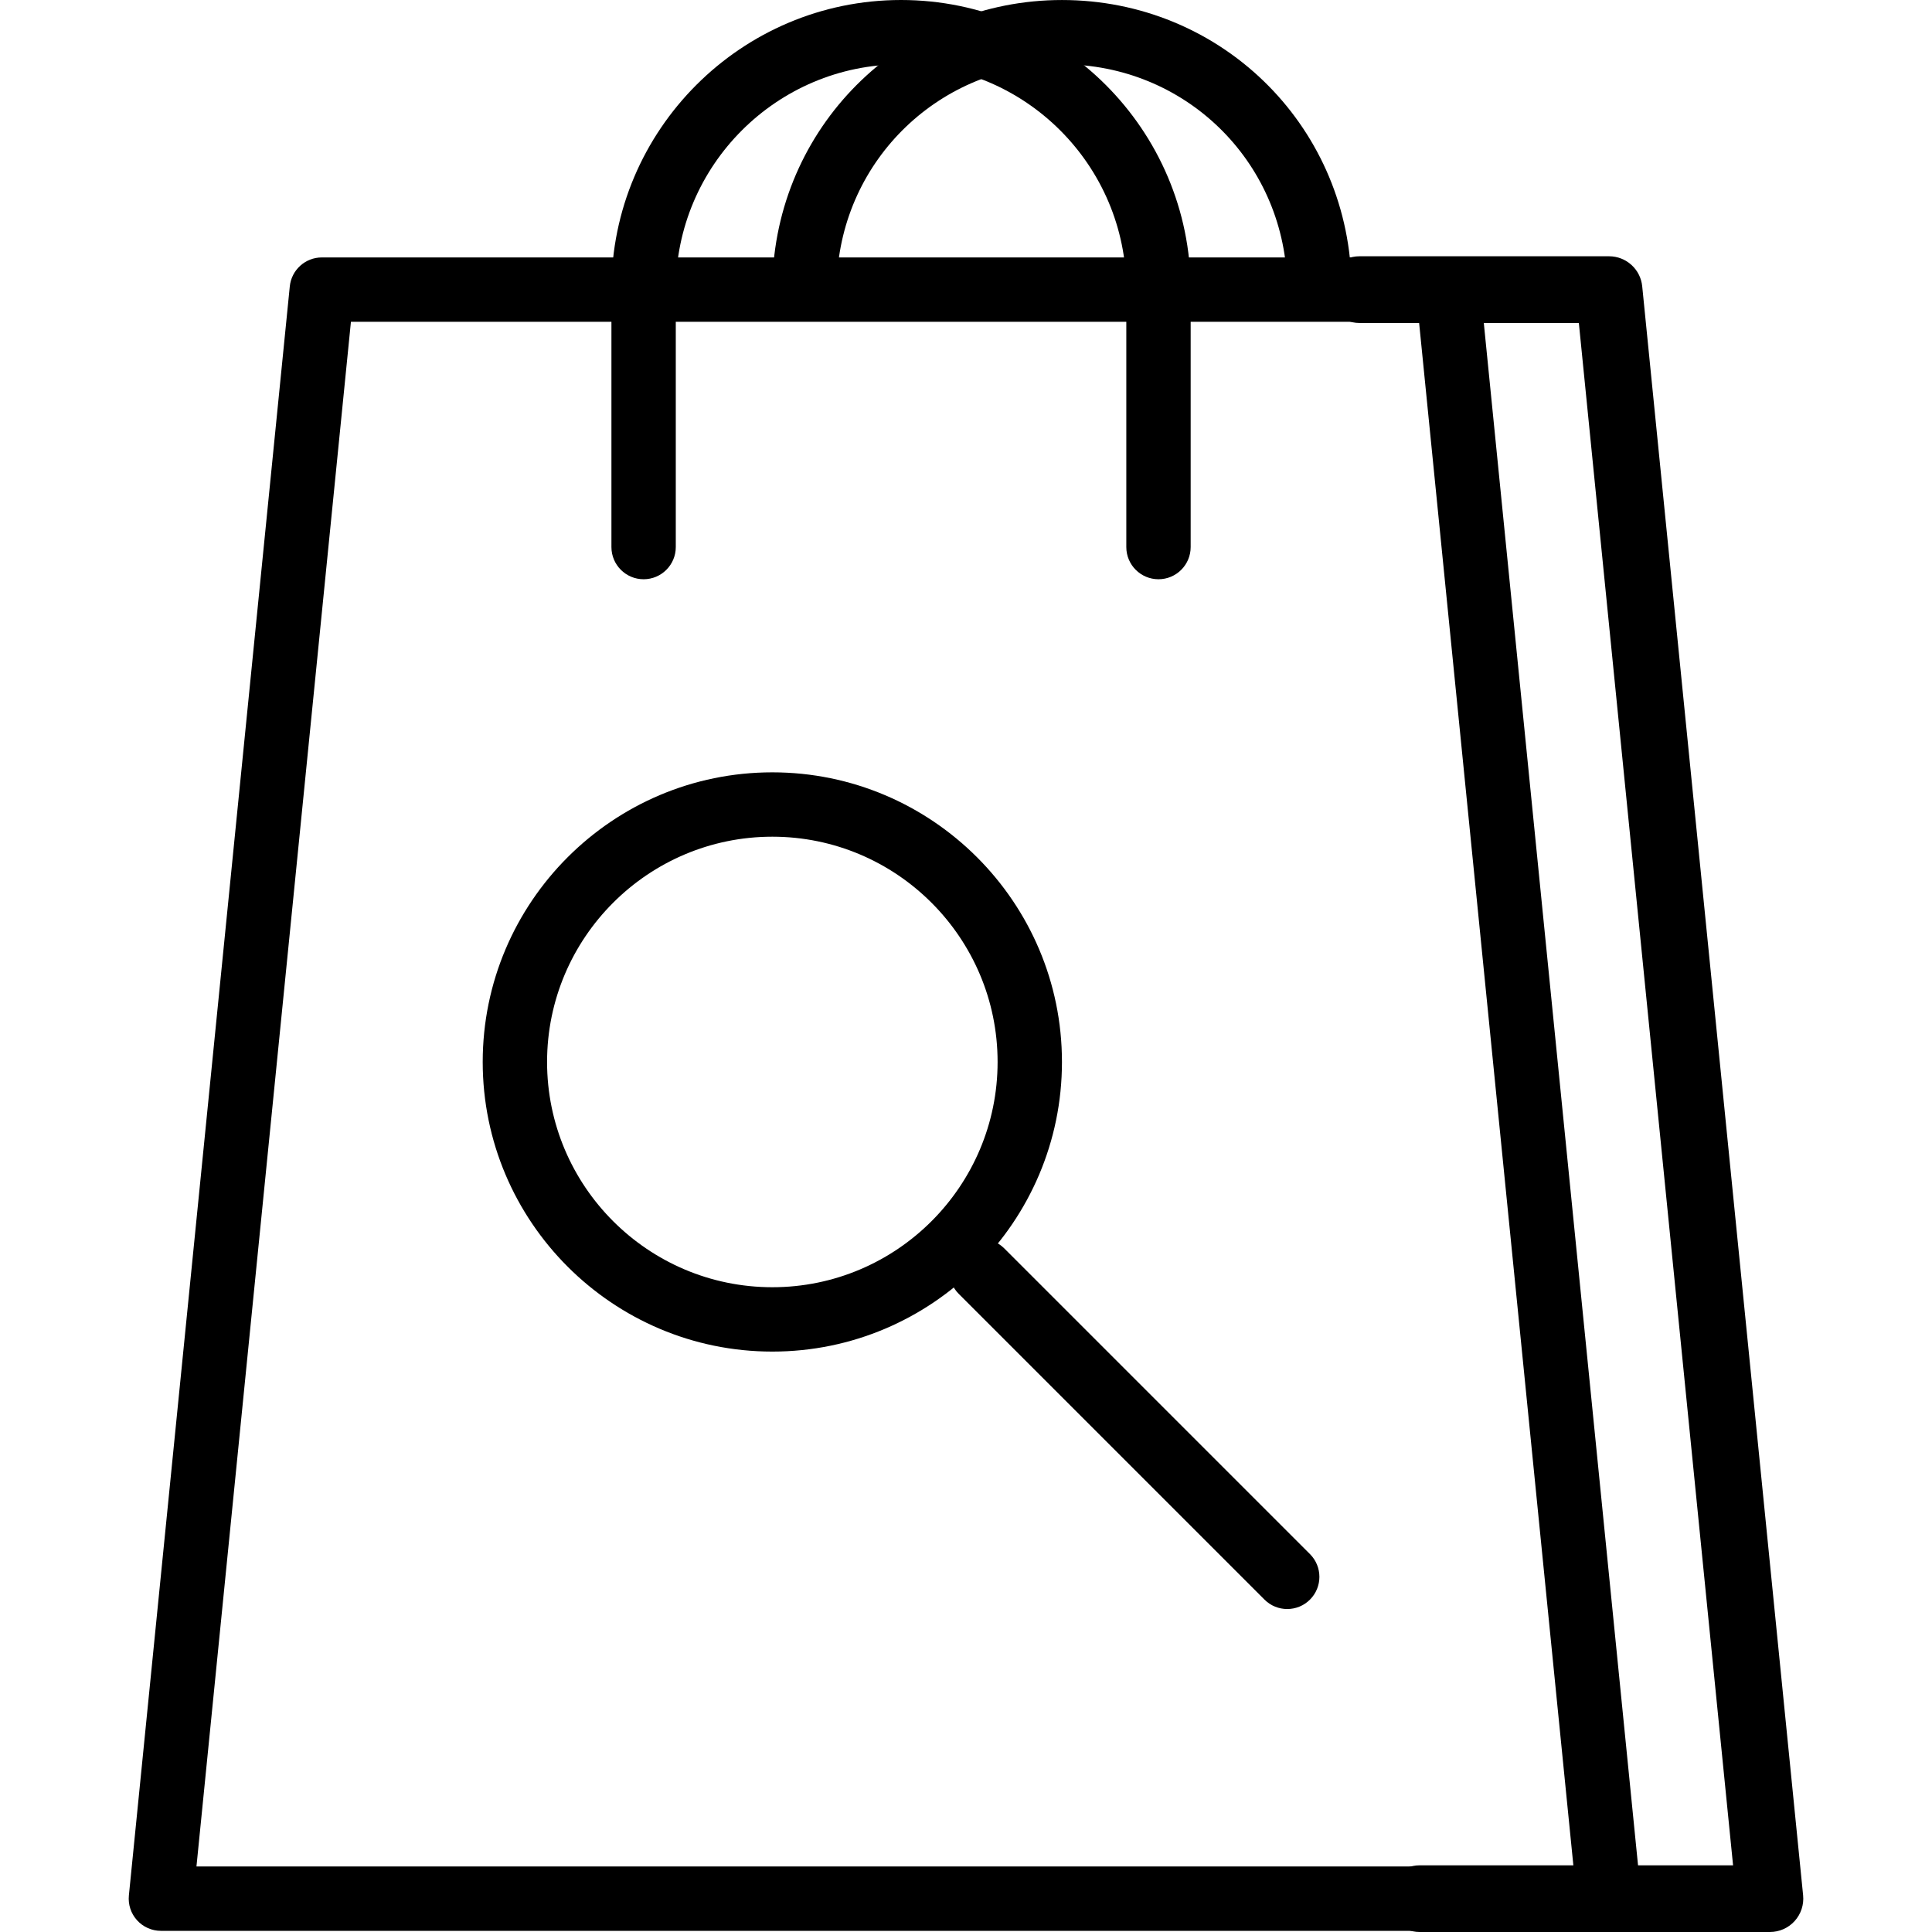 <?xml version="1.0" encoding="iso-8859-1"?>
<!-- Generator: Adobe Illustrator 19.0.0, SVG Export Plug-In . SVG Version: 6.00 Build 0)  -->
<svg version="1.1" xmlns="http://www.w3.org/2000/svg" xmlns:xlink="http://www.w3.org/1999/xlink" x="0px" y="0px"
	 viewBox="0 0 204.923 204.923" style="enable-background:new 0 0 204.923 204.923;" xml:space="preserve">
<g>
	<g>
		<path d="M112.638,0.002c-16.505,0-29.984,12.908-30.691,29.385c-0.08,1.882,1.381,3.475,3.265,3.555
			c1.869,0.092,3.475-1.381,3.555-3.265c0.55-12.814,11.035-22.851,23.871-22.851c12.979,0,23.468,10.153,23.881,23.115
			c0.06,1.848,1.575,3.306,3.41,3.306c0.038,0,0.073-0.002,0.109-0.002c1.884-0.06,3.364-1.635,3.304-3.519
			C142.812,13.058,129.324,0.002,112.638,0.002z"/>
	</g>
</g>
<g>
	<g>
		<path d="M174.186,30.368c-0.179-1.809-1.702-3.186-3.519-3.186h-26.472c-1.954,0-3.538,1.584-3.538,3.538
			c0,1.954,1.584,3.538,3.538,3.538h23.27l16.358,163.593h-33.246c-1.954,0-3.538,1.584-3.538,3.536s1.584,3.536,3.538,3.536h37.156
			c0.998,0,1.951-0.42,2.621-1.162c0.671-0.742,0.997-1.732,0.898-2.726L174.186,30.368z"/>
	</g>
</g>
<g>
	<g>
		<path d="M156.996,30.38c-0.174-1.744-1.644-3.074-3.396-3.074H34.133c-1.753,0-3.22,1.33-3.396,3.074L13.67,201.047
			c-0.096,0.959,0.218,1.915,0.865,2.63c0.647,0.715,1.567,1.123,2.531,1.123h153.6c0.964,0,1.882-0.408,2.531-1.123
			c0.647-0.715,0.961-1.671,0.865-2.63L156.996,30.38z M20.838,197.973l16.384-163.84h113.289l16.384,163.84H20.838z"/>
	</g>
</g>
<g>
	<g>
		<path d="M95.573,0c-16.939,0-30.72,13.781-30.72,30.72v27.307c0,1.884,1.529,3.413,3.413,3.413s3.413-1.529,3.413-3.413V30.72
			c0-13.175,10.718-23.893,23.893-23.893c13.175,0,23.893,10.718,23.893,23.893v27.307c0,1.884,1.529,3.413,3.413,3.413
			s3.413-1.529,3.413-3.413V30.72C126.293,13.781,112.512,0,95.573,0z"/>
	</g>
</g>
<g>
	<g>
		<path d="M81.92,81.92c-16.939,0-30.72,13.781-30.72,30.72s13.781,30.72,30.72,30.72s30.72-13.781,30.72-30.72
			S98.858,81.92,81.92,81.92z M81.92,136.533c-13.175,0-23.893-10.718-23.893-23.893S68.744,88.747,81.92,88.747
			c13.174,0,23.893,10.718,23.893,23.893S95.095,136.533,81.92,136.533z"/>
	</g>
</g>
<g>
	<g>
		<path d="M138.946,164.84l-32.427-32.427c-1.331-1.333-3.495-1.333-4.826,0c-1.333,1.333-1.333,3.494,0,4.826l32.427,32.427
			c0.666,0.667,1.539,1,2.413,1c0.872,0,1.748-0.333,2.413-1C140.279,168.334,140.279,166.173,138.946,164.84z"/>
	</g>
</g>
</svg>
